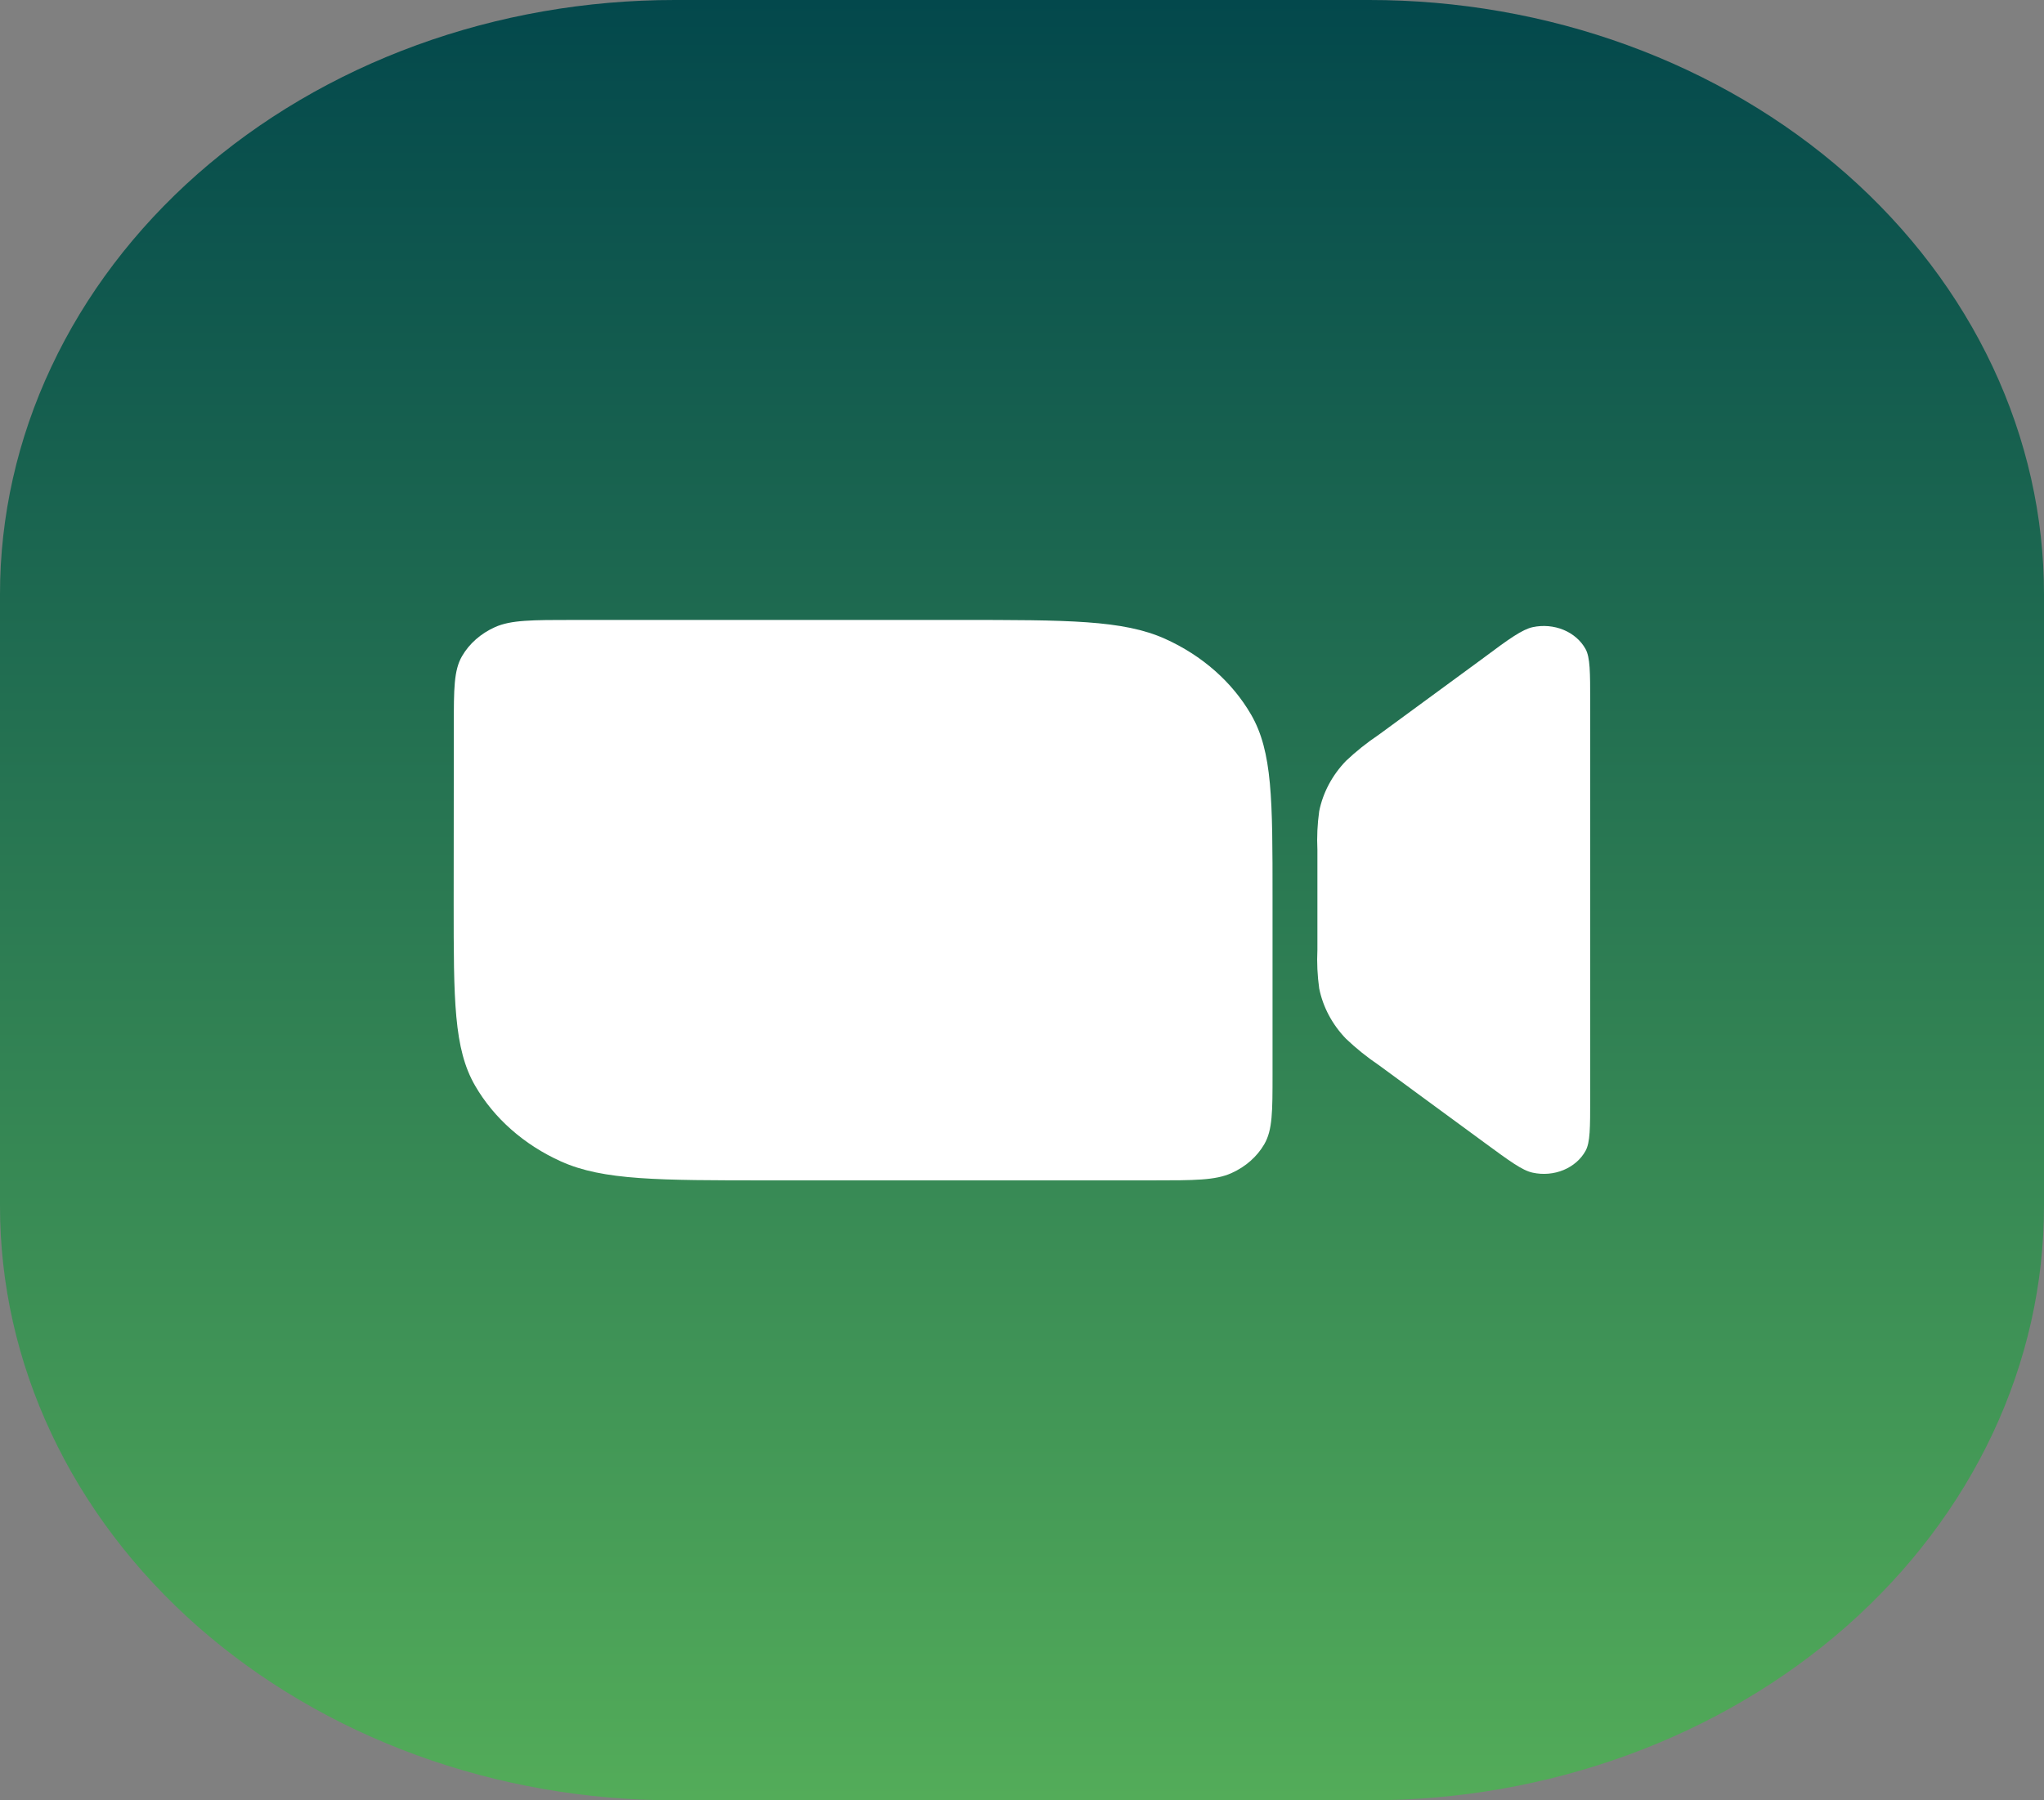 <svg width="42" height="37" viewBox="0 0 42 37" fill="none" xmlns="http://www.w3.org/2000/svg">
<rect x="0" y="0" width="42" height="37" fill="#808080" stroke="none"/>
<g clip-path="url(#clip0_517_652)">
<path d="M13.868 1.99709e-06H28.132C29.953 -0.001 31.757 0.314 33.44 0.928C35.123 1.542 36.653 2.442 37.941 3.576C39.228 4.711 40.25 6.058 40.947 7.541C41.643 9.023 42.001 10.612 42 12.217V24.783C42.001 26.388 41.643 27.977 40.947 29.459C40.25 30.942 39.228 32.289 37.941 33.424C36.653 34.558 35.123 35.458 33.44 36.072C31.757 36.686 29.953 37.001 28.132 37H13.868C12.046 37.001 10.243 36.686 8.56 36.072C6.877 35.458 5.347 34.558 4.059 33.424C2.772 32.289 1.75 30.942 1.054 29.459C0.357 27.977 -0.001 26.388 2.26697e-06 24.783V12.217C-0.001 10.612 0.357 9.023 1.054 7.541C1.75 6.058 2.772 4.711 4.059 3.576C5.347 2.442 6.877 1.542 8.56 0.928C10.243 0.314 12.046 -0.001 13.868 1.99709e-06Z" fill="url(#paint0_linear_517_652)"/>
<path d="M28.328 21.888L30.488 23.473C31.017 23.861 31.281 24.057 31.495 24.101C31.707 24.147 31.93 24.128 32.128 24.046C32.325 23.964 32.485 23.825 32.58 23.652C32.675 23.478 32.675 23.187 32.675 22.568V14.423C32.675 13.816 32.675 13.513 32.58 13.339C32.485 13.166 32.325 13.027 32.128 12.945C31.93 12.863 31.707 12.844 31.495 12.889C31.281 12.936 31.017 13.122 30.488 13.518L28.328 15.102C28.087 15.264 27.863 15.443 27.657 15.638C27.373 15.933 27.184 16.29 27.107 16.671C27.07 16.935 27.057 17.201 27.07 17.467V19.519C27.057 19.785 27.07 20.051 27.107 20.315C27.184 20.696 27.373 21.053 27.657 21.348C27.863 21.544 28.087 21.725 28.328 21.888Z" fill="white"/>
<path d="M9.325 14.919C9.325 14.158 9.325 13.776 9.494 13.485C9.642 13.229 9.879 13.02 10.17 12.889C10.5 12.741 10.933 12.741 11.797 12.741H19.679C21.943 12.741 23.076 12.741 23.94 13.129C24.7 13.471 25.319 14.016 25.707 14.686C26.148 15.447 26.148 16.445 26.148 18.437V22.081C26.148 22.842 26.148 23.224 25.979 23.515C25.831 23.771 25.594 23.98 25.303 24.11C24.973 24.259 24.54 24.259 23.676 24.259H15.791C13.527 24.259 12.394 24.259 11.53 23.871C10.77 23.529 10.151 22.984 9.763 22.314C9.322 21.553 9.322 20.555 9.322 18.563L9.325 14.919Z" fill="white"/>
</g>
<defs>
<linearGradient id="paint0_linear_517_652" x1="21" y1="1.99708e-06" x2="21" y2="37" gradientUnits="userSpaceOnUse">
<stop stop-color="#03484C"/>
<stop offset="1" stop-color="#53AC59"/>
</linearGradient>
<clipPath id="clip0_517_652">
<rect width="42" height="37" fill="white"/>
</clipPath>
</defs>
</svg>
